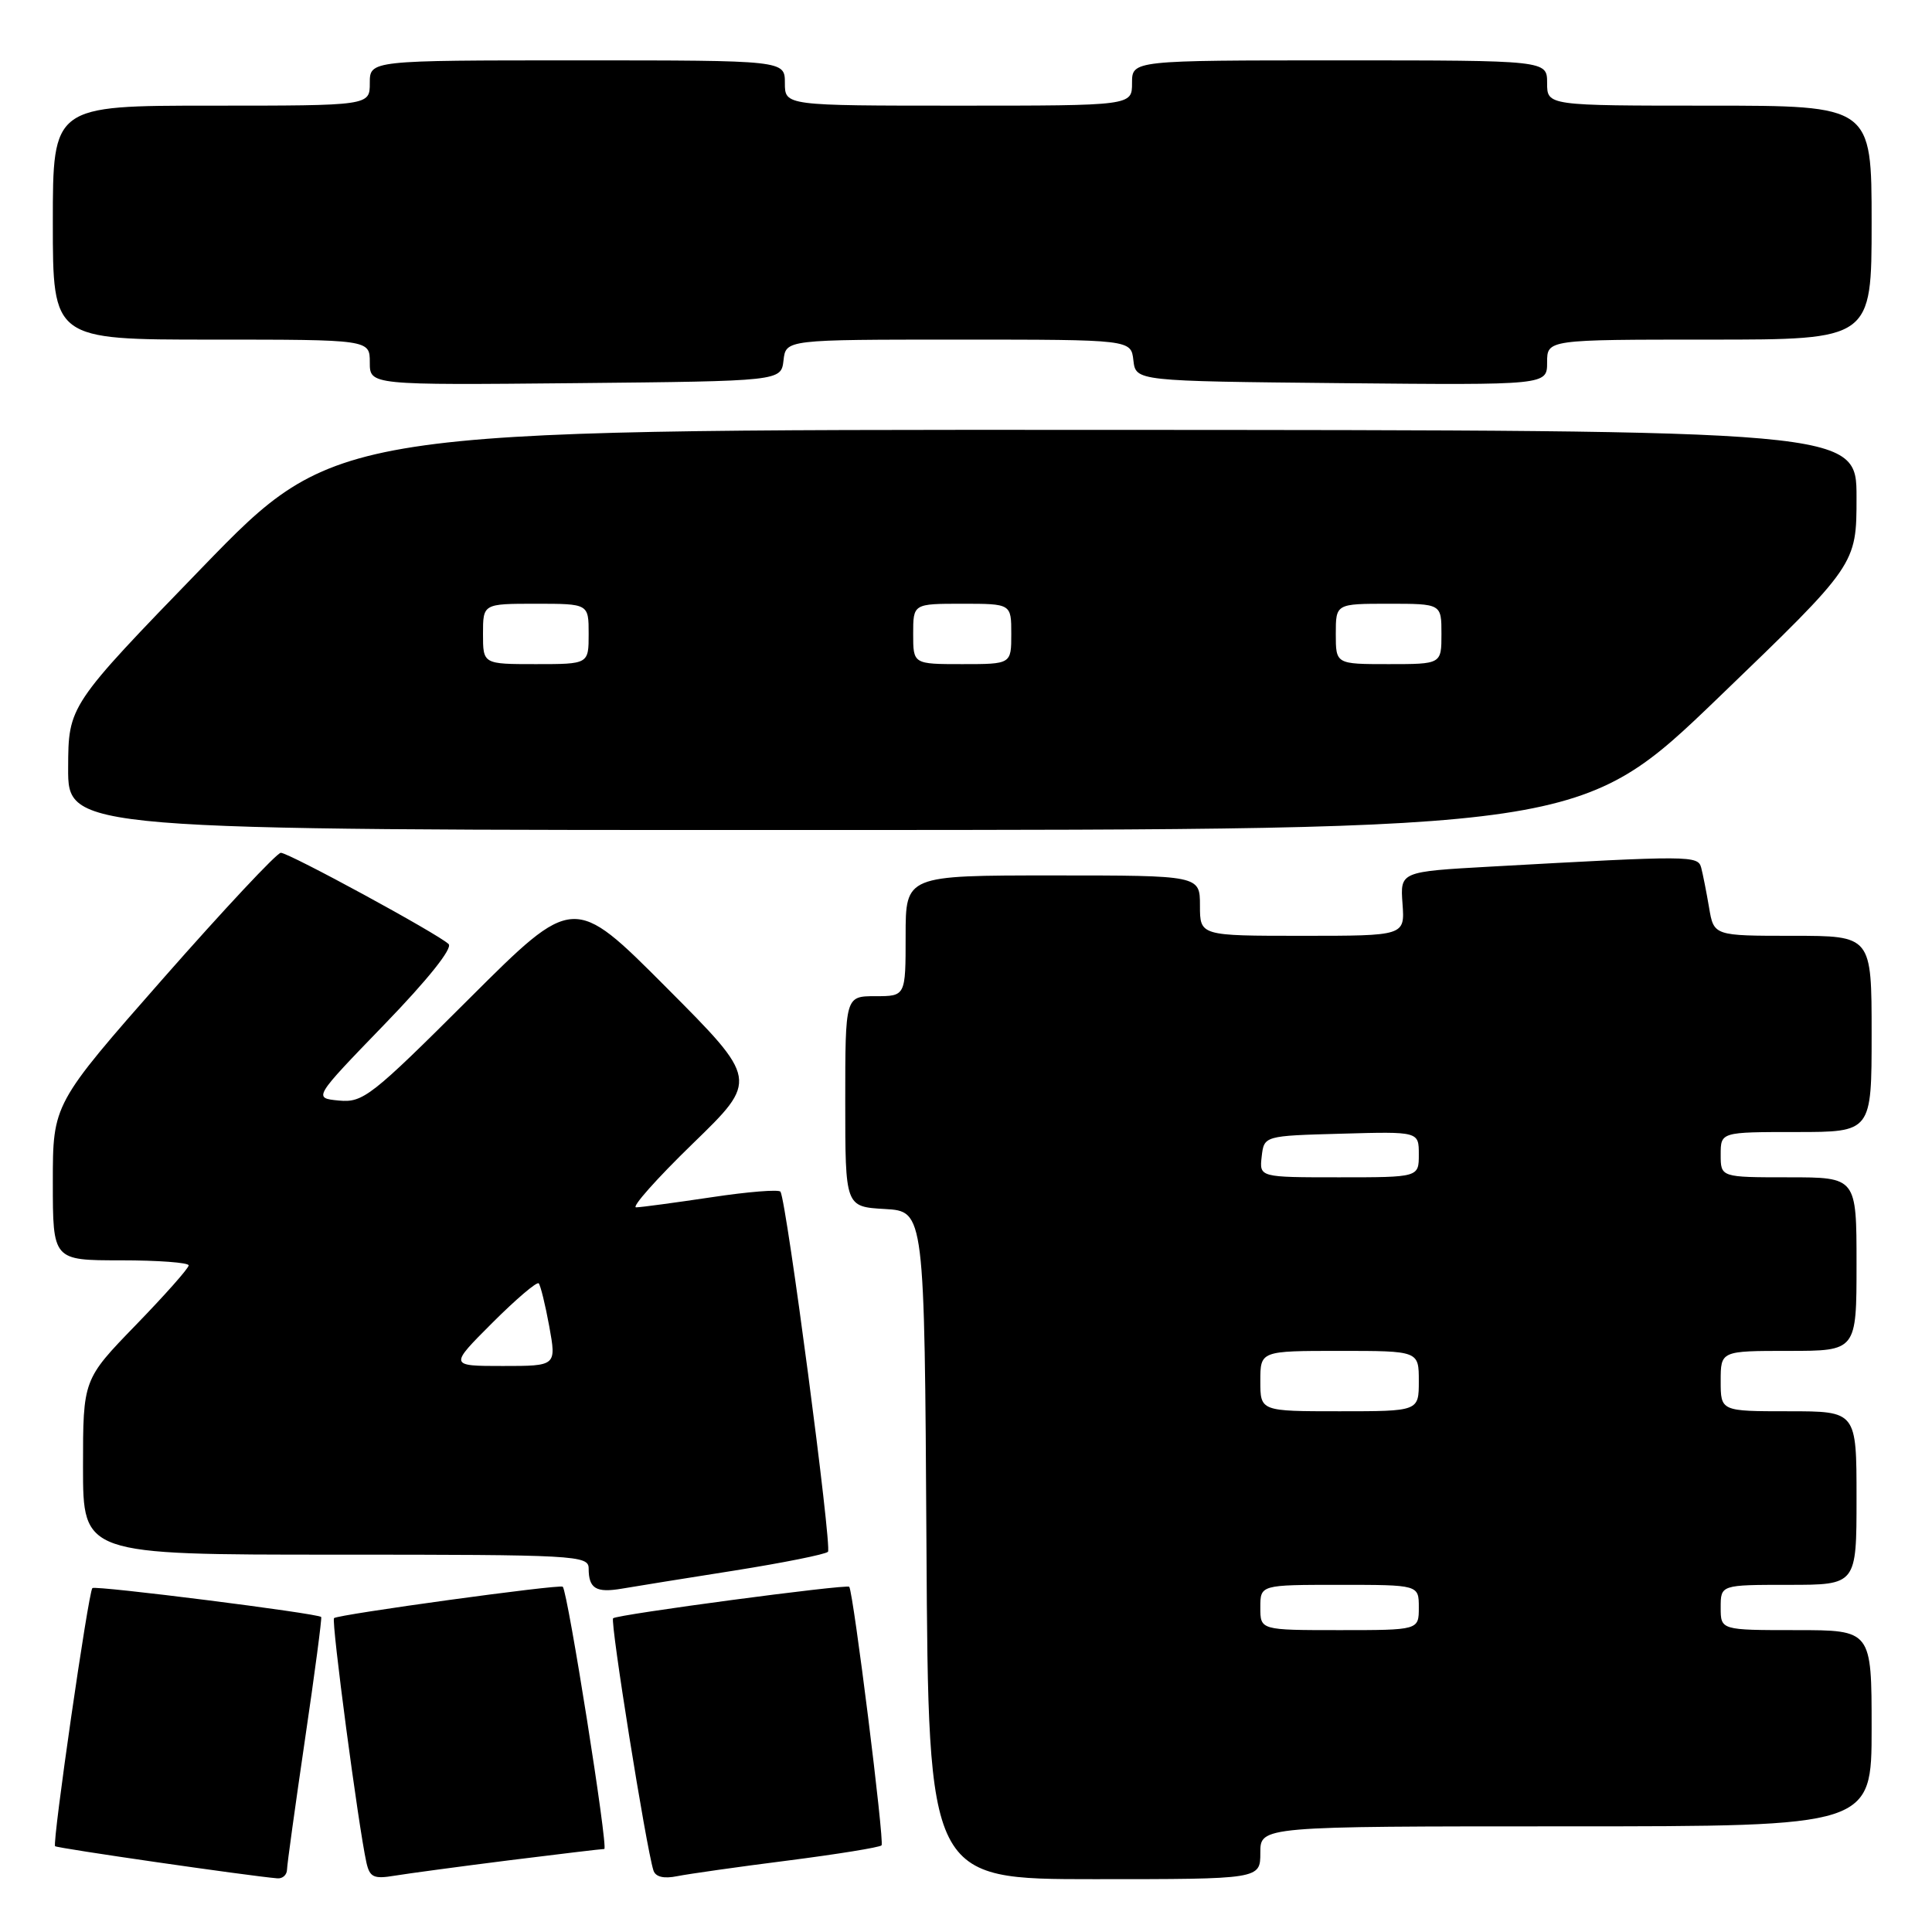 <?xml version="1.0" encoding="UTF-8" standalone="no"?>
<!DOCTYPE svg PUBLIC "-//W3C//DTD SVG 1.1//EN" "http://www.w3.org/Graphics/SVG/1.1/DTD/svg11.dtd" >
<svg xmlns="http://www.w3.org/2000/svg" xmlns:xlink="http://www.w3.org/1999/xlink" version="1.1" viewBox="0 0 256 256">
 <g >
 <path fill="currentColor"
d=" M 38.03 247.75 C 38.04 247.06 39.12 239.30 40.41 230.50 C 41.71 221.70 42.67 214.39 42.56 214.26 C 42.15 213.78 12.61 210.05 12.24 210.43 C 11.71 210.96 6.90 244.24 7.30 244.63 C 7.56 244.90 32.95 248.57 36.75 248.89 C 37.44 248.95 38.01 248.44 38.03 247.75 Z  M 67.46 246.50 C 74.04 245.68 79.71 245.00 80.07 245.00 C 80.63 245.00 75.24 210.95 74.57 210.25 C 74.22 209.88 44.74 213.93 44.26 214.41 C 43.88 214.78 47.48 241.94 48.55 246.79 C 48.99 248.75 49.52 249.00 52.28 248.54 C 54.05 248.25 60.88 247.33 67.46 246.50 Z  M 104.41 246.53 C 110.96 245.69 116.54 244.79 116.81 244.52 C 117.22 244.12 113.08 211.03 112.53 210.26 C 112.25 209.87 81.74 213.93 81.24 214.43 C 80.82 214.84 85.60 244.74 86.58 247.83 C 86.85 248.70 87.94 248.97 89.75 248.60 C 91.26 248.30 97.86 247.36 104.41 246.53 Z  M 167.00 245.50 C 167.00 242.00 167.00 242.00 207.50 242.00 C 248.00 242.00 248.00 242.00 248.00 229.00 C 248.00 216.00 248.00 216.00 238.00 216.00 C 228.00 216.00 228.00 216.00 228.00 213.00 C 228.00 210.00 228.00 210.00 237.00 210.00 C 246.00 210.00 246.00 210.00 246.00 198.50 C 246.00 187.00 246.00 187.00 237.00 187.00 C 228.00 187.00 228.00 187.00 228.00 183.00 C 228.00 179.00 228.00 179.00 237.00 179.00 C 246.00 179.00 246.00 179.00 246.00 167.50 C 246.00 156.00 246.00 156.00 237.00 156.00 C 228.00 156.00 228.00 156.00 228.00 153.00 C 228.00 150.00 228.00 150.00 238.00 150.00 C 248.00 150.00 248.00 150.00 248.00 137.00 C 248.00 124.00 248.00 124.00 237.55 124.00 C 227.09 124.00 227.09 124.00 226.46 120.25 C 226.11 118.19 225.64 115.82 225.42 114.98 C 224.98 113.35 224.10 113.35 197.52 114.83 C 185.53 115.50 185.53 115.50 185.84 119.75 C 186.15 124.00 186.15 124.00 172.58 124.00 C 159.00 124.00 159.00 124.00 159.00 120.00 C 159.00 116.00 159.00 116.00 139.50 116.00 C 120.00 116.00 120.00 116.00 120.00 124.00 C 120.00 132.00 120.00 132.00 116.00 132.00 C 112.00 132.00 112.00 132.00 112.00 145.95 C 112.00 159.90 112.00 159.90 117.25 160.20 C 122.50 160.50 122.50 160.50 122.76 204.75 C 123.02 249.00 123.02 249.00 145.01 249.00 C 167.00 249.00 167.00 249.00 167.00 245.50 Z  M 97.30 208.11 C 103.78 207.08 109.37 205.96 109.71 205.62 C 110.27 205.06 104.24 159.32 103.42 157.91 C 103.23 157.58 99.12 157.91 94.29 158.64 C 89.45 159.36 84.96 159.97 84.29 159.98 C 83.63 159.99 87.00 156.19 91.79 151.54 C 100.50 143.09 100.50 143.09 88.25 130.80 C 76.01 118.52 76.01 118.52 62.17 132.33 C 49.20 145.27 48.11 146.13 44.91 145.83 C 41.50 145.50 41.50 145.50 50.94 135.74 C 56.69 129.80 60.02 125.63 59.44 125.09 C 58.00 123.72 38.28 113.00 37.21 113.00 C 36.69 113.00 29.68 120.49 21.63 129.64 C 7.00 146.28 7.00 146.28 7.00 156.64 C 7.00 167.00 7.00 167.00 16.00 167.00 C 20.95 167.00 25.00 167.30 25.00 167.67 C 25.00 168.05 21.85 171.60 18.00 175.57 C 11.00 182.79 11.00 182.79 11.00 194.39 C 11.00 206.00 11.00 206.00 44.50 206.00 C 76.32 206.00 78.00 206.09 78.00 207.83 C 78.00 210.50 78.98 211.09 82.43 210.50 C 84.12 210.21 90.81 209.13 97.30 208.11 Z  M 227.75 92.39 C 246.00 74.82 246.00 74.82 246.00 65.91 C 246.00 57.00 246.00 57.00 145.25 56.96 C 44.50 56.92 44.50 56.92 26.78 75.21 C 9.06 93.50 9.06 93.50 9.03 101.75 C 9.00 110.00 9.00 110.00 109.25 109.98 C 209.50 109.96 209.50 109.96 227.75 92.39 Z  M 103.82 47.75 C 104.13 45.00 104.13 45.00 127.00 45.00 C 149.87 45.00 149.87 45.00 150.18 47.75 C 150.50 50.50 150.50 50.50 177.75 50.77 C 205.00 51.03 205.00 51.03 205.00 48.02 C 205.00 45.00 205.00 45.00 226.50 45.00 C 248.00 45.00 248.00 45.00 248.00 29.50 C 248.00 14.00 248.00 14.00 226.50 14.00 C 205.00 14.00 205.00 14.00 205.00 11.00 C 205.00 8.00 205.00 8.00 177.50 8.00 C 150.00 8.00 150.00 8.00 150.00 11.00 C 150.00 14.00 150.00 14.00 127.00 14.00 C 104.00 14.00 104.00 14.00 104.00 11.00 C 104.00 8.00 104.00 8.00 76.50 8.00 C 49.00 8.00 49.00 8.00 49.00 11.00 C 49.00 14.00 49.00 14.00 28.00 14.00 C 7.00 14.00 7.00 14.00 7.00 29.50 C 7.00 45.00 7.00 45.00 28.00 45.00 C 49.00 45.00 49.00 45.00 49.00 48.02 C 49.00 51.03 49.00 51.03 76.25 50.77 C 103.50 50.50 103.50 50.50 103.82 47.75 Z  M 167.00 213.00 C 167.00 210.00 167.00 210.00 177.50 210.00 C 188.00 210.00 188.00 210.00 188.00 213.00 C 188.00 216.00 188.00 216.00 177.50 216.00 C 167.00 216.00 167.00 216.00 167.00 213.00 Z  M 167.00 183.00 C 167.00 179.00 167.00 179.00 177.50 179.00 C 188.00 179.00 188.00 179.00 188.00 183.00 C 188.00 187.00 188.00 187.00 177.50 187.00 C 167.00 187.00 167.00 187.00 167.00 183.00 Z  M 167.18 153.25 C 167.50 150.50 167.50 150.50 177.75 150.22 C 188.00 149.93 188.00 149.93 188.00 152.97 C 188.00 156.00 188.00 156.00 177.43 156.00 C 166.87 156.00 166.87 156.00 167.18 153.25 Z  M 65.22 175.30 C 68.36 172.16 71.13 169.80 71.38 170.05 C 71.62 170.30 72.25 172.86 72.78 175.75 C 73.73 181.00 73.73 181.00 66.62 181.00 C 59.52 181.00 59.52 181.00 65.22 175.30 Z  M 64.00 84.00 C 64.00 80.00 64.00 80.00 71.00 80.00 C 78.00 80.00 78.00 80.00 78.00 84.00 C 78.00 88.00 78.00 88.00 71.00 88.00 C 64.00 88.00 64.00 88.00 64.00 84.00 Z  M 121.00 84.00 C 121.00 80.00 121.00 80.00 127.50 80.00 C 134.00 80.00 134.00 80.00 134.00 84.00 C 134.00 88.00 134.00 88.00 127.50 88.00 C 121.00 88.00 121.00 88.00 121.00 84.00 Z  M 177.00 84.00 C 177.00 80.00 177.00 80.00 184.00 80.00 C 191.00 80.00 191.00 80.00 191.00 84.00 C 191.00 88.00 191.00 88.00 184.00 88.00 C 177.00 88.00 177.00 88.00 177.00 84.00 Z "/>
</g>
</svg>